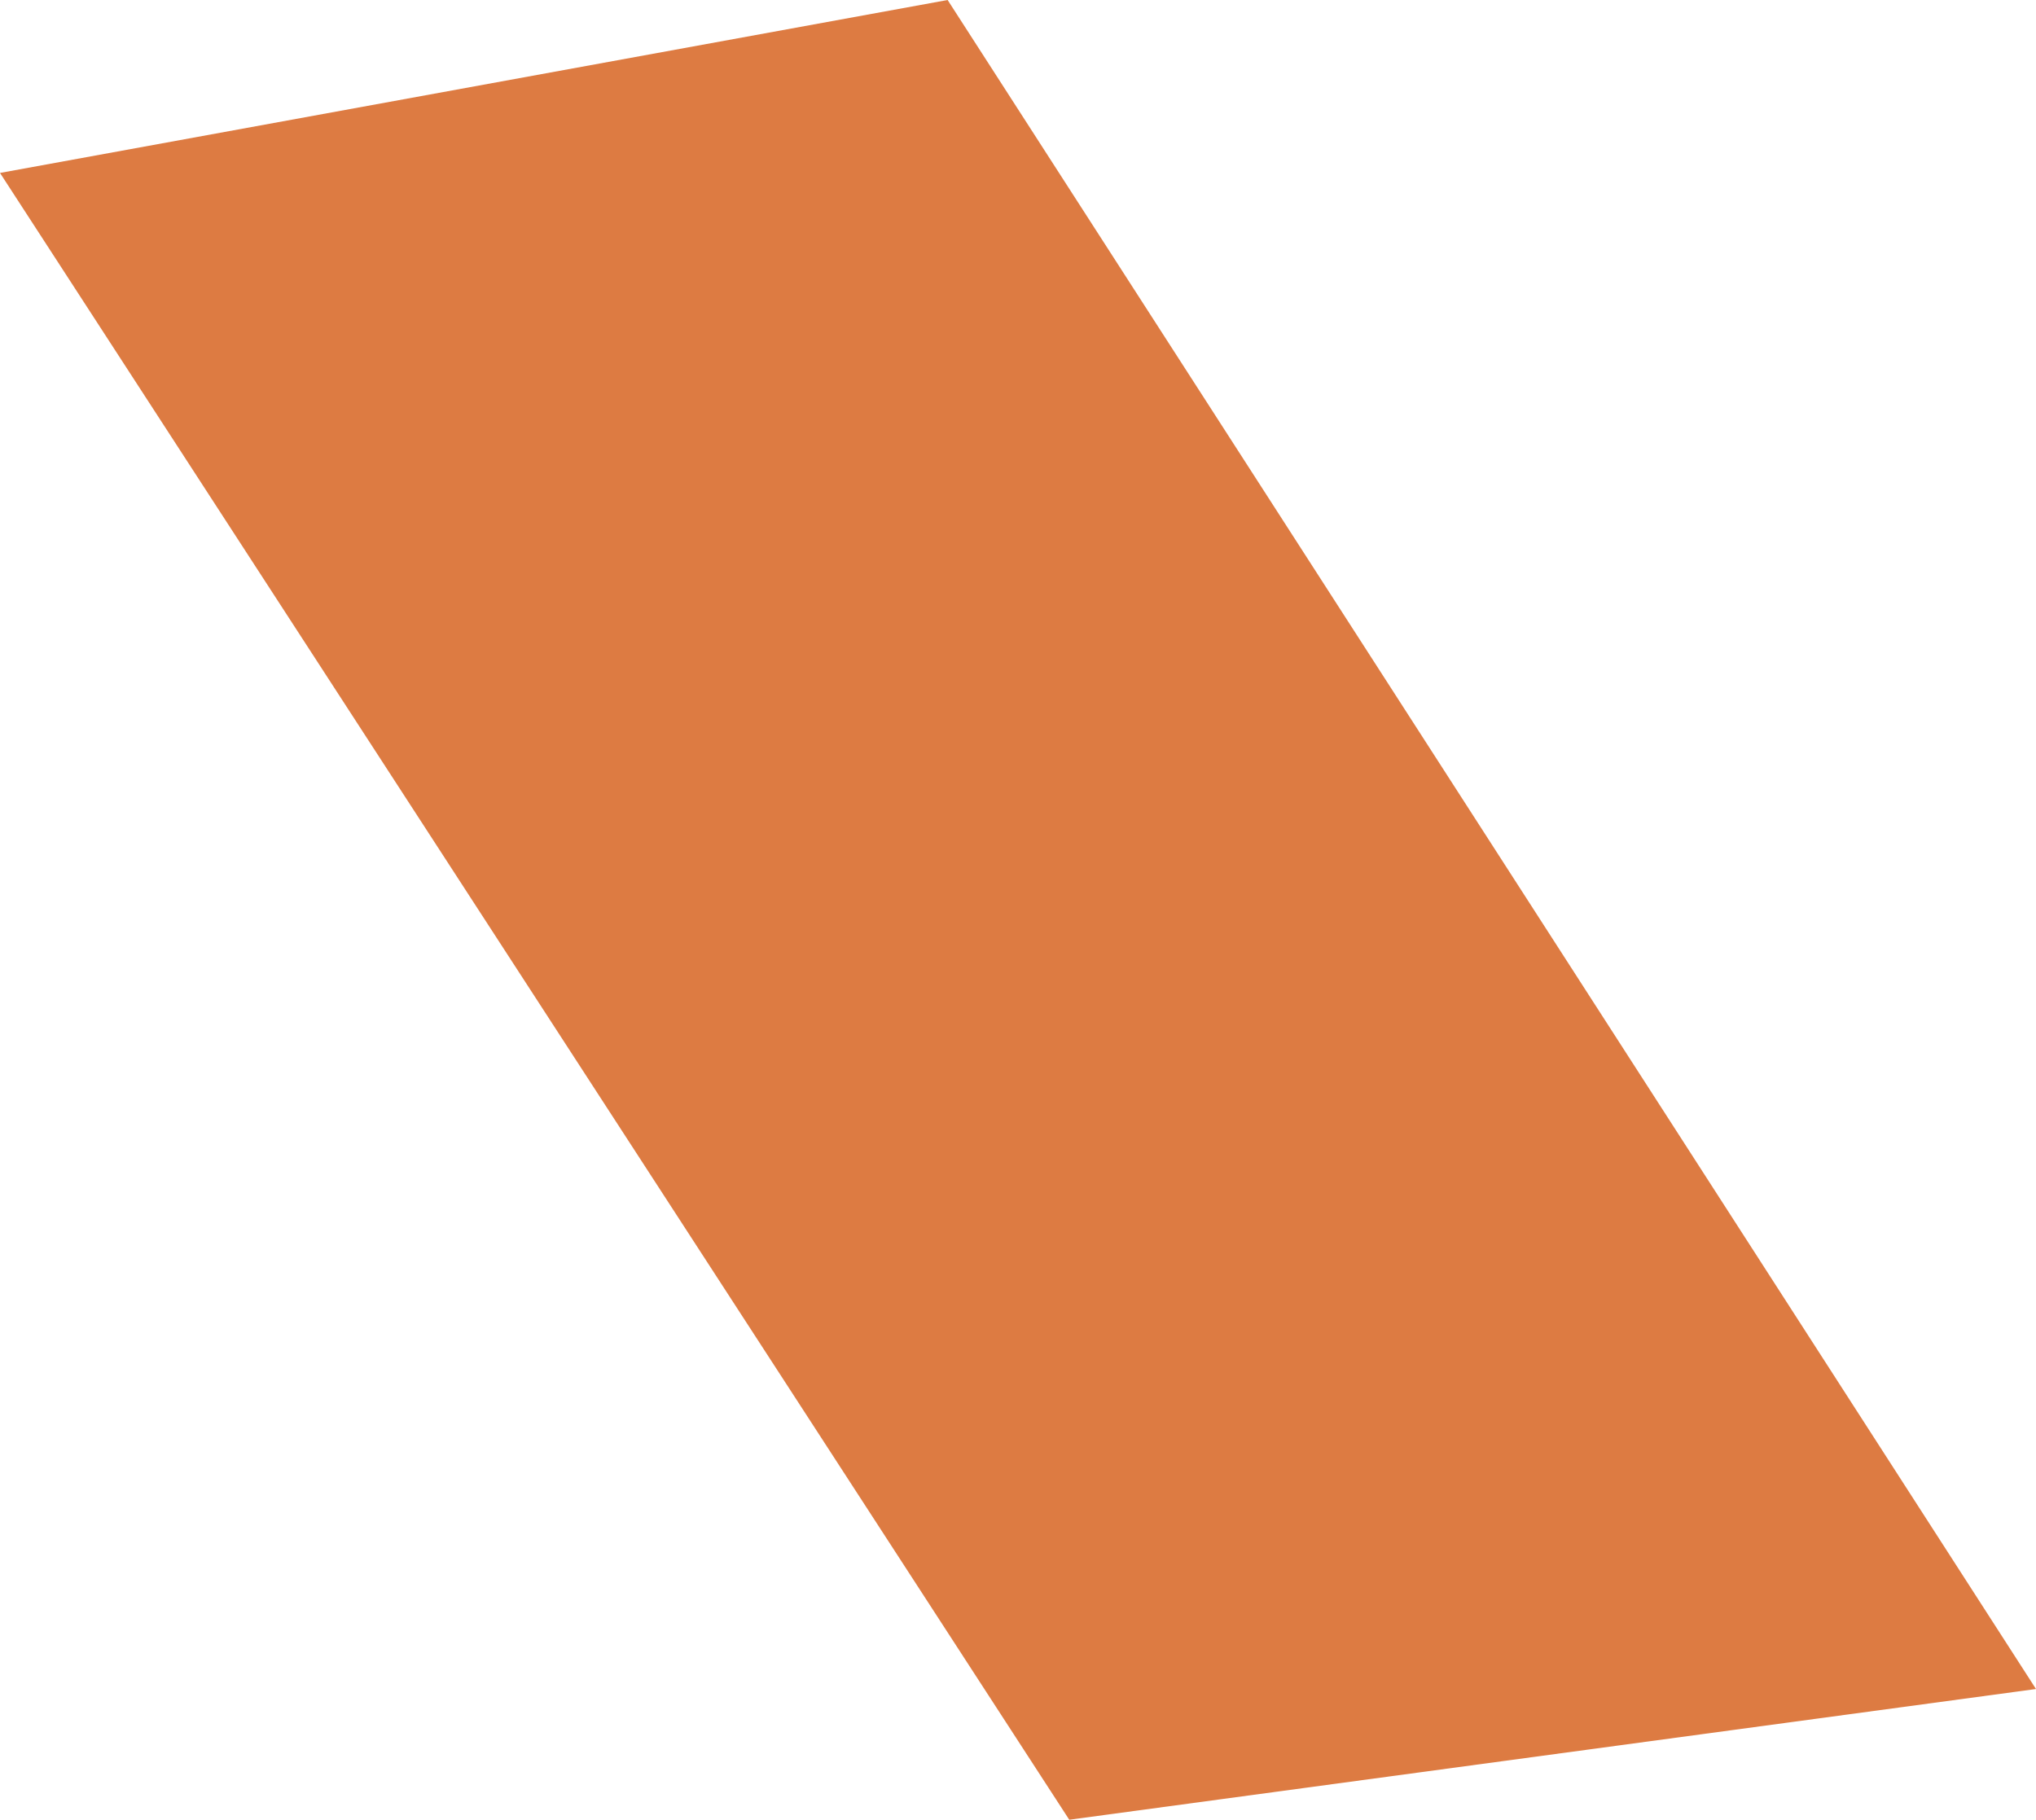 <svg xmlns="http://www.w3.org/2000/svg" width="156.732" height="140.1" viewBox="0 0 156.732 140.1"><defs><style>.a{fill:#dd7b42;}</style></defs><path class="a" d="M21055.787-15124.291l72.949-13.314,83.783,130.034-74.42,10.065Z" transform="translate(-21055.787 15137.605)"/></svg>